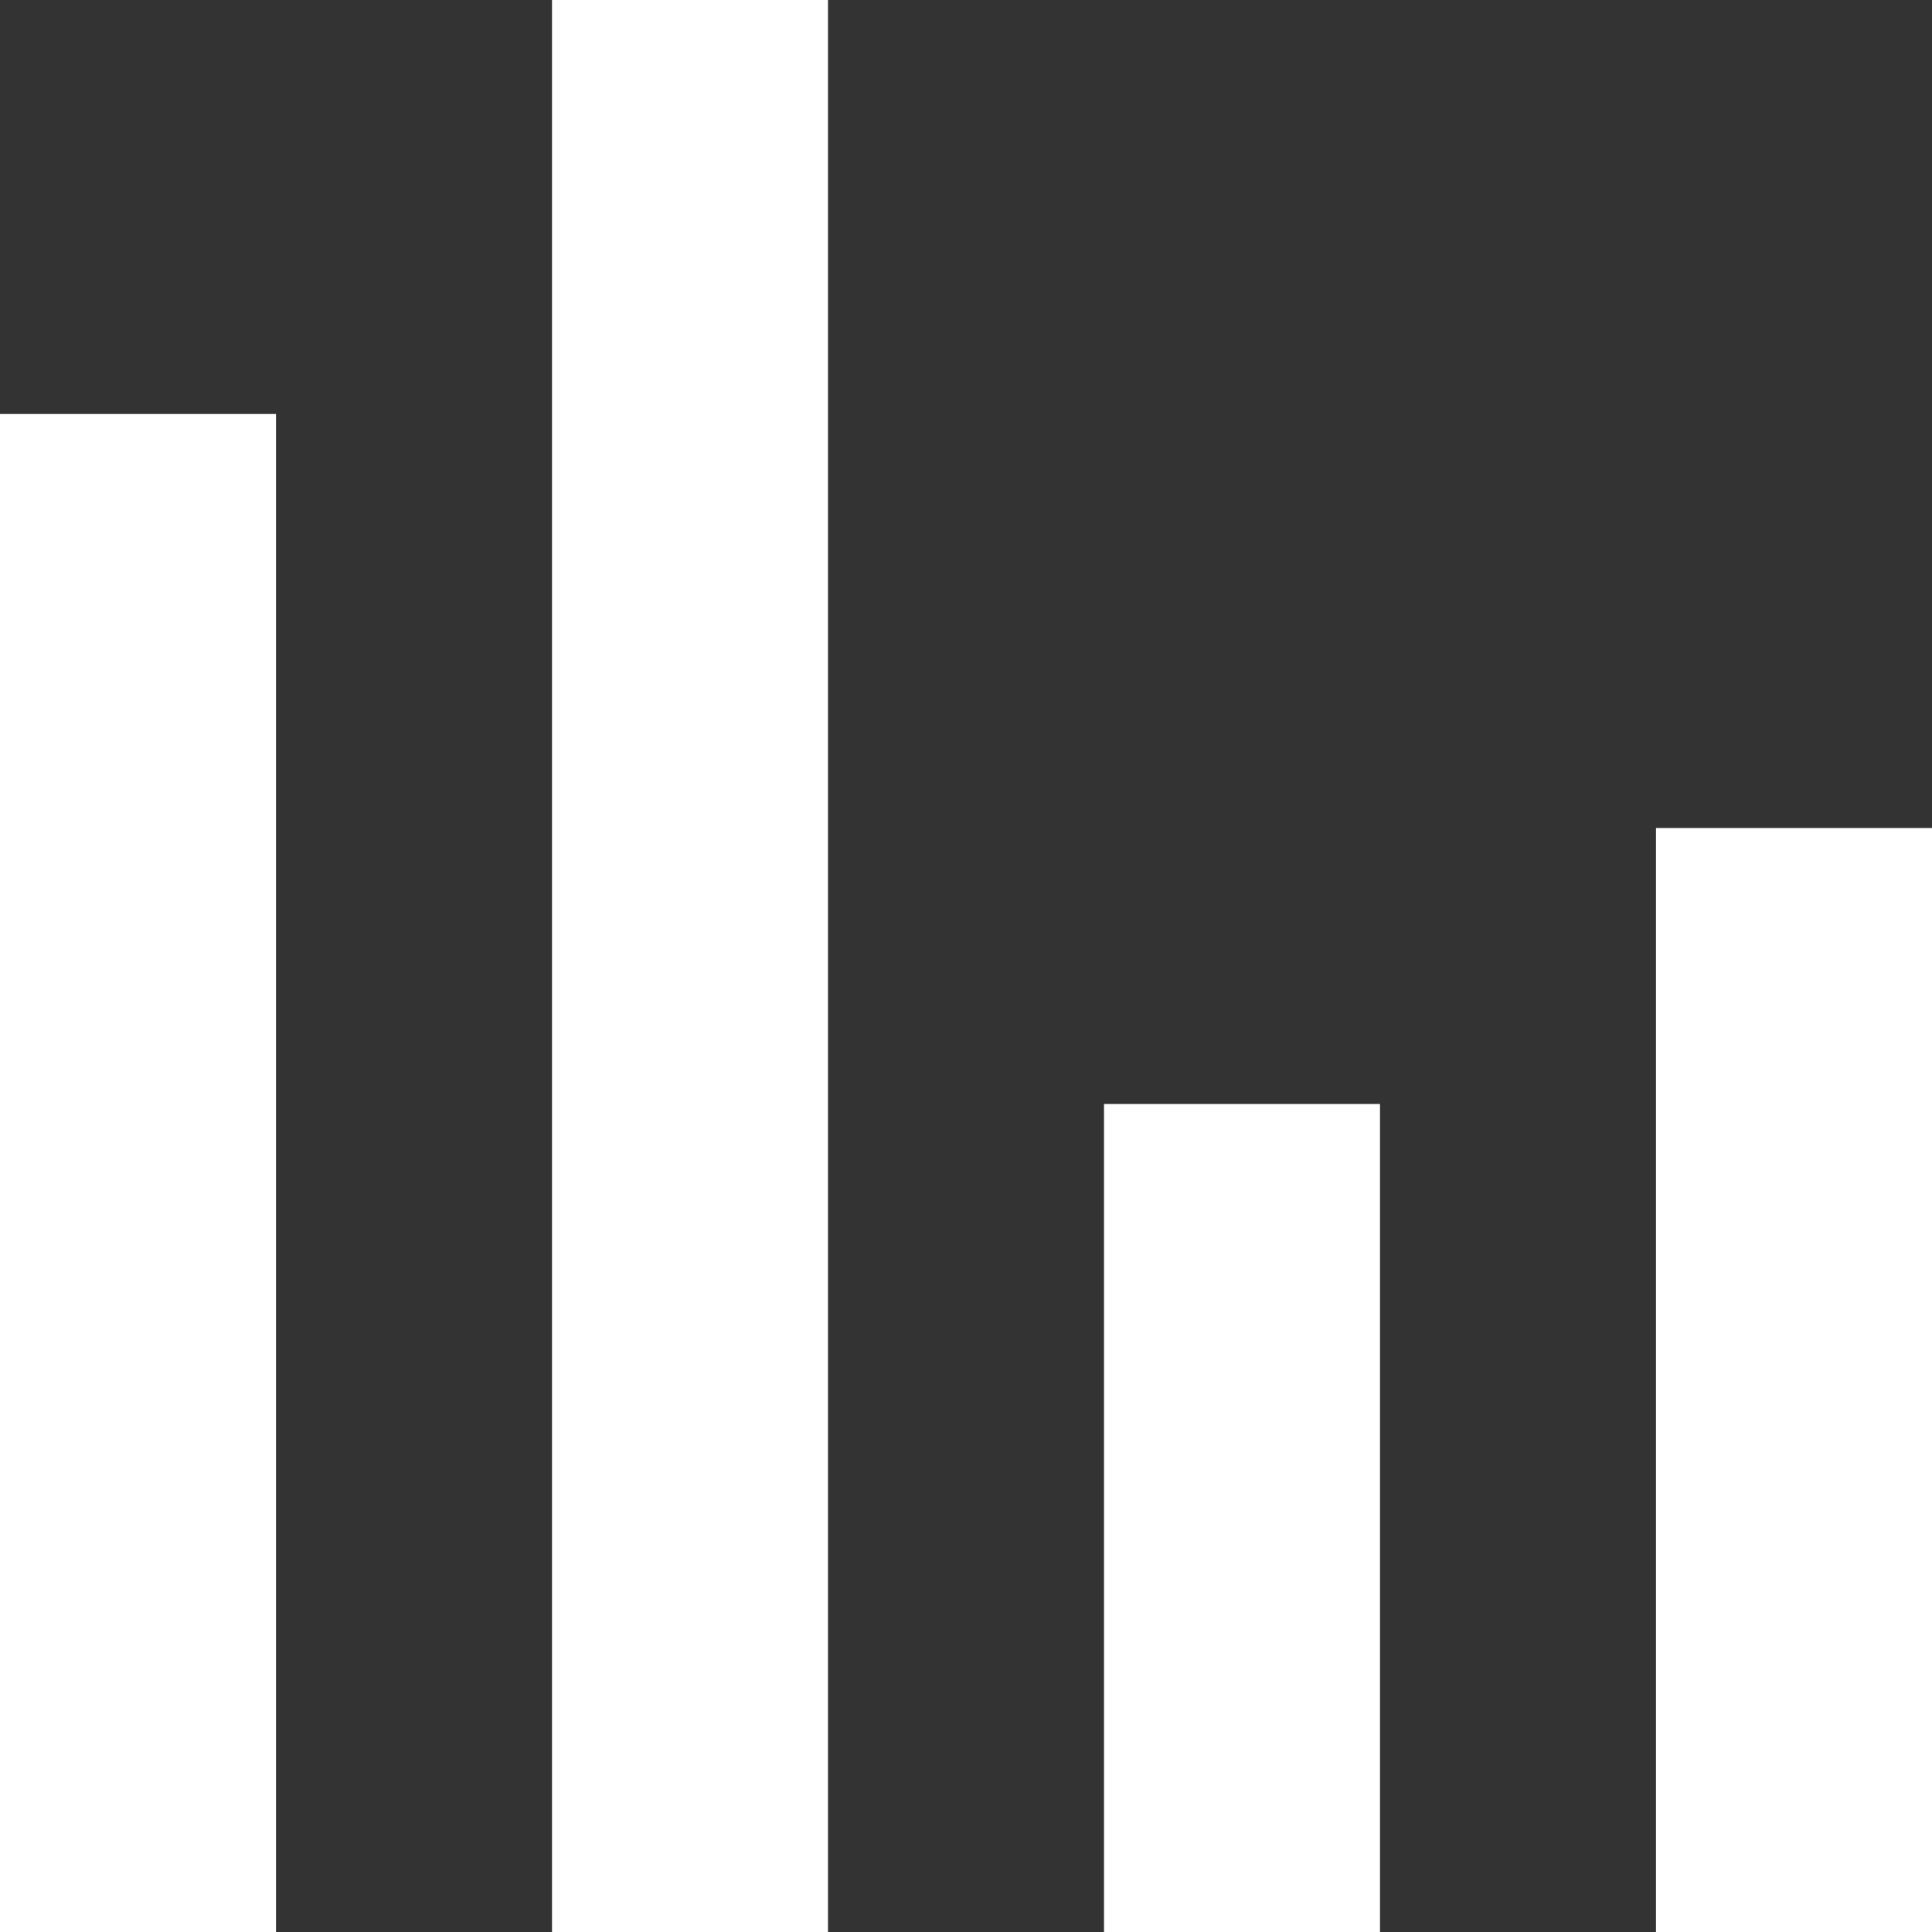 <svg width="14" height="14" viewBox="0 0 14 14" fill="none" xmlns="http://www.w3.org/2000/svg">
<rect x="0" y="0" width="14" height="14" fill="#333333" stroke="none"/>
<rect y="3" width="2" height="11" fill="white"/>
<rect x="4" width="2" height="14" fill="white"/>
<rect x="8" y="8" width="2" height="6" fill="white"/>
<rect x="12" y="6" width="2" height="8" fill="white"/>
</svg>
